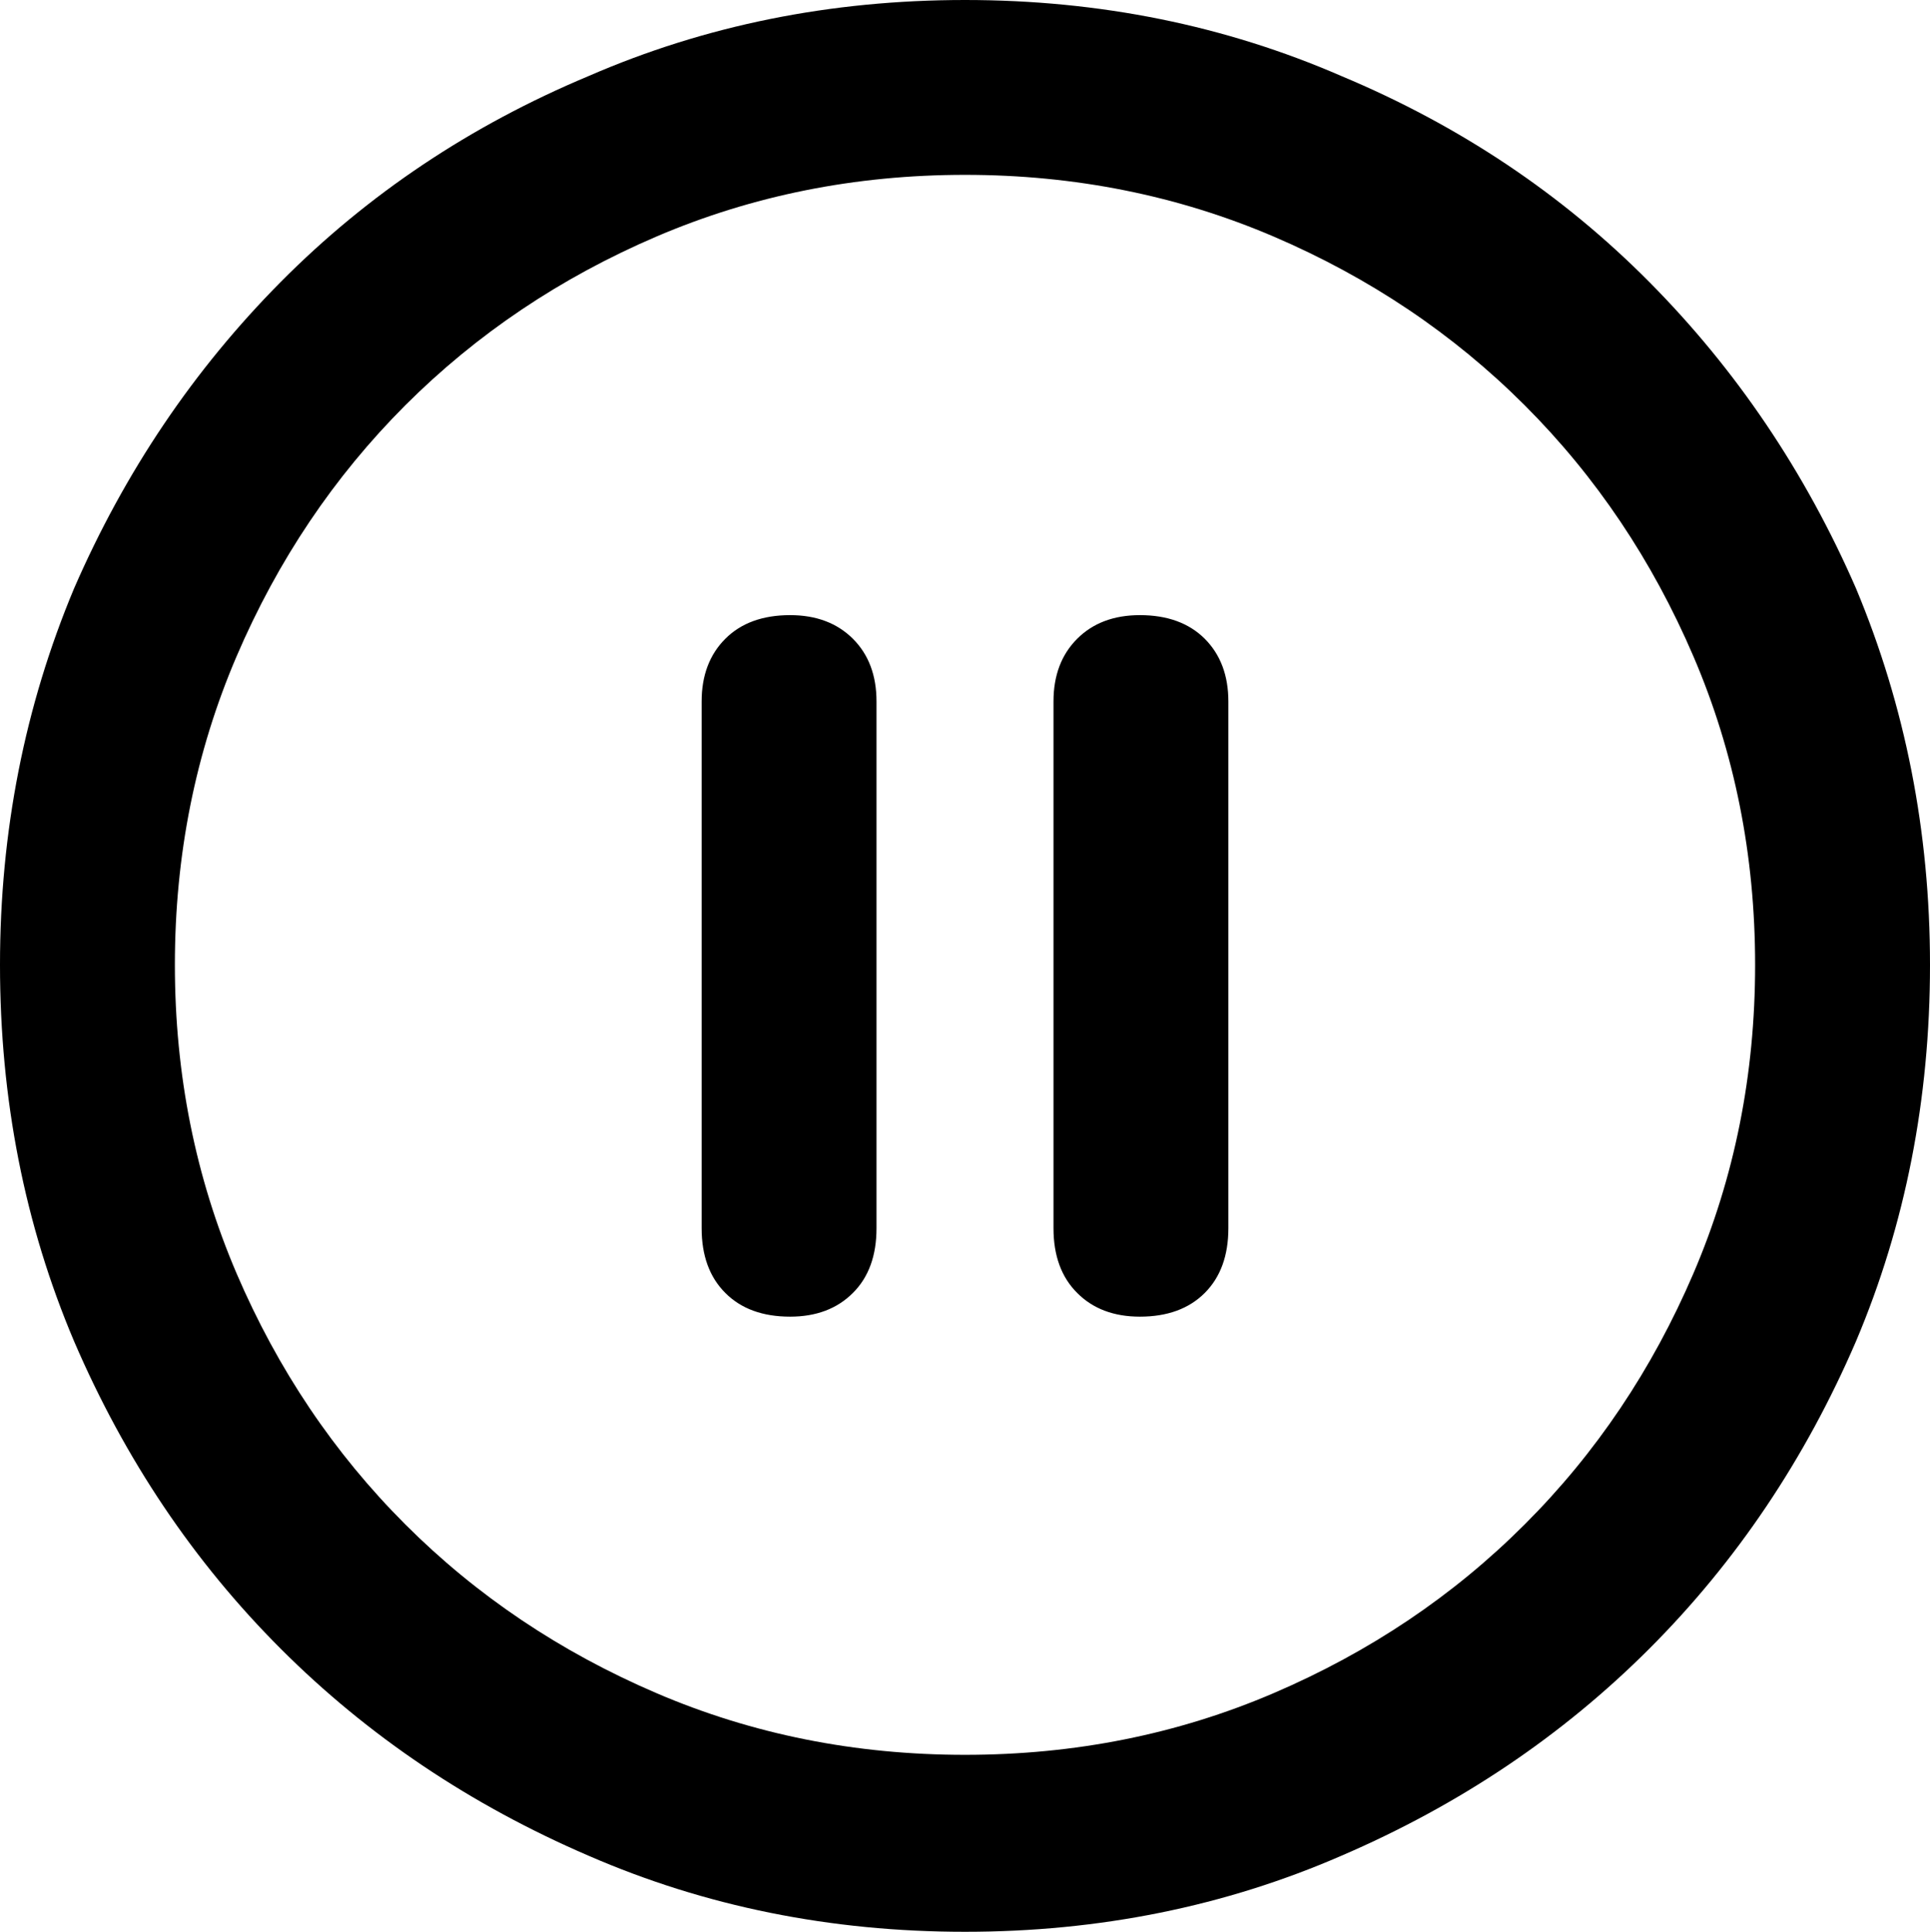 <svg style="" width="21.984" height="22.008" version="1.1" xmlns="http://www.w3.org/2000/svg">
<path d="M10.992 -0 C9.461 -0 8.031 0.289 6.703 0.867 C5.359 1.43 4.191 2.211 3.199 3.211 C2.207 4.211 1.422 5.375 0.844 6.703 C0.281 8.047 0 9.477 0 10.992 C0 12.523 0.281 13.953 0.844 15.281 C1.422 16.625 2.207 17.793 3.199 18.785 C4.191 19.777 5.359 20.562 6.703 21.141 C8.031 21.719 9.461 22.008 10.992 22.008 C12.523 22.008 13.953 21.719 15.281 21.141 C16.625 20.562 17.793 19.777 18.785 18.785 C19.777 17.793 20.562 16.625 21.141 15.281 C21.703 13.953 21.984 12.523 21.984 10.992 C21.984 9.477 21.703 8.047 21.141 6.703 C20.562 5.375 19.777 4.211 18.785 3.211 C17.793 2.211 16.625 1.43 15.281 0.867 C13.953 0.289 12.523 -0 10.992 -0 Z M10.992 19.992 C9.742 19.992 8.57 19.758 7.477 19.289 C6.383 18.82 5.43 18.18 4.617 17.367 C3.805 16.555 3.164 15.602 2.695 14.508 C2.227 13.414 1.992 12.242 1.992 10.992 C1.992 9.742 2.227 8.57 2.695 7.477 C3.164 6.383 3.805 5.43 4.617 4.617 C5.43 3.805 6.383 3.164 7.477 2.695 C8.57 2.227 9.742 1.992 10.992 1.992 C12.242 1.992 13.414 2.227 14.508 2.695 C15.602 3.164 16.555 3.805 17.367 4.617 C18.18 5.43 18.82 6.383 19.289 7.477 C19.758 8.57 19.992 9.742 19.992 10.992 C19.992 12.242 19.758 13.414 19.289 14.508 C18.82 15.602 18.18 16.555 17.367 17.367 C16.555 18.18 15.602 18.82 14.508 19.289 C13.414 19.758 12.242 19.992 10.992 19.992 Z M9 7.008 C8.687 7.008 8.441 7.098 8.262 7.277 C8.082 7.457 7.992 7.695 7.992 7.992 L7.992 13.992 C7.992 14.305 8.082 14.551 8.262 14.73 C8.441 14.91 8.687 15 9 15 C9.297 15 9.535 14.91 9.715 14.73 C9.895 14.551 9.984 14.305 9.984 13.992 L9.984 7.992 C9.984 7.695 9.895 7.457 9.715 7.277 C9.535 7.098 9.297 7.008 9 7.008 Z M12.984 7.008 C12.687 7.008 12.449 7.098 12.27 7.277 C12.09 7.457 12 7.695 12 7.992 L12 13.992 C12 14.305 12.09 14.551 12.27 14.73 C12.449 14.91 12.687 15 12.984 15 C13.297 15 13.543 14.91 13.723 14.73 C13.902 14.551 13.992 14.305 13.992 13.992 L13.992 7.992 C13.992 7.695 13.902 7.457 13.723 7.277 C13.543 7.098 13.297 7.008 12.984 7.008 Z M22.992 21" style="fill:black"/>
</svg>